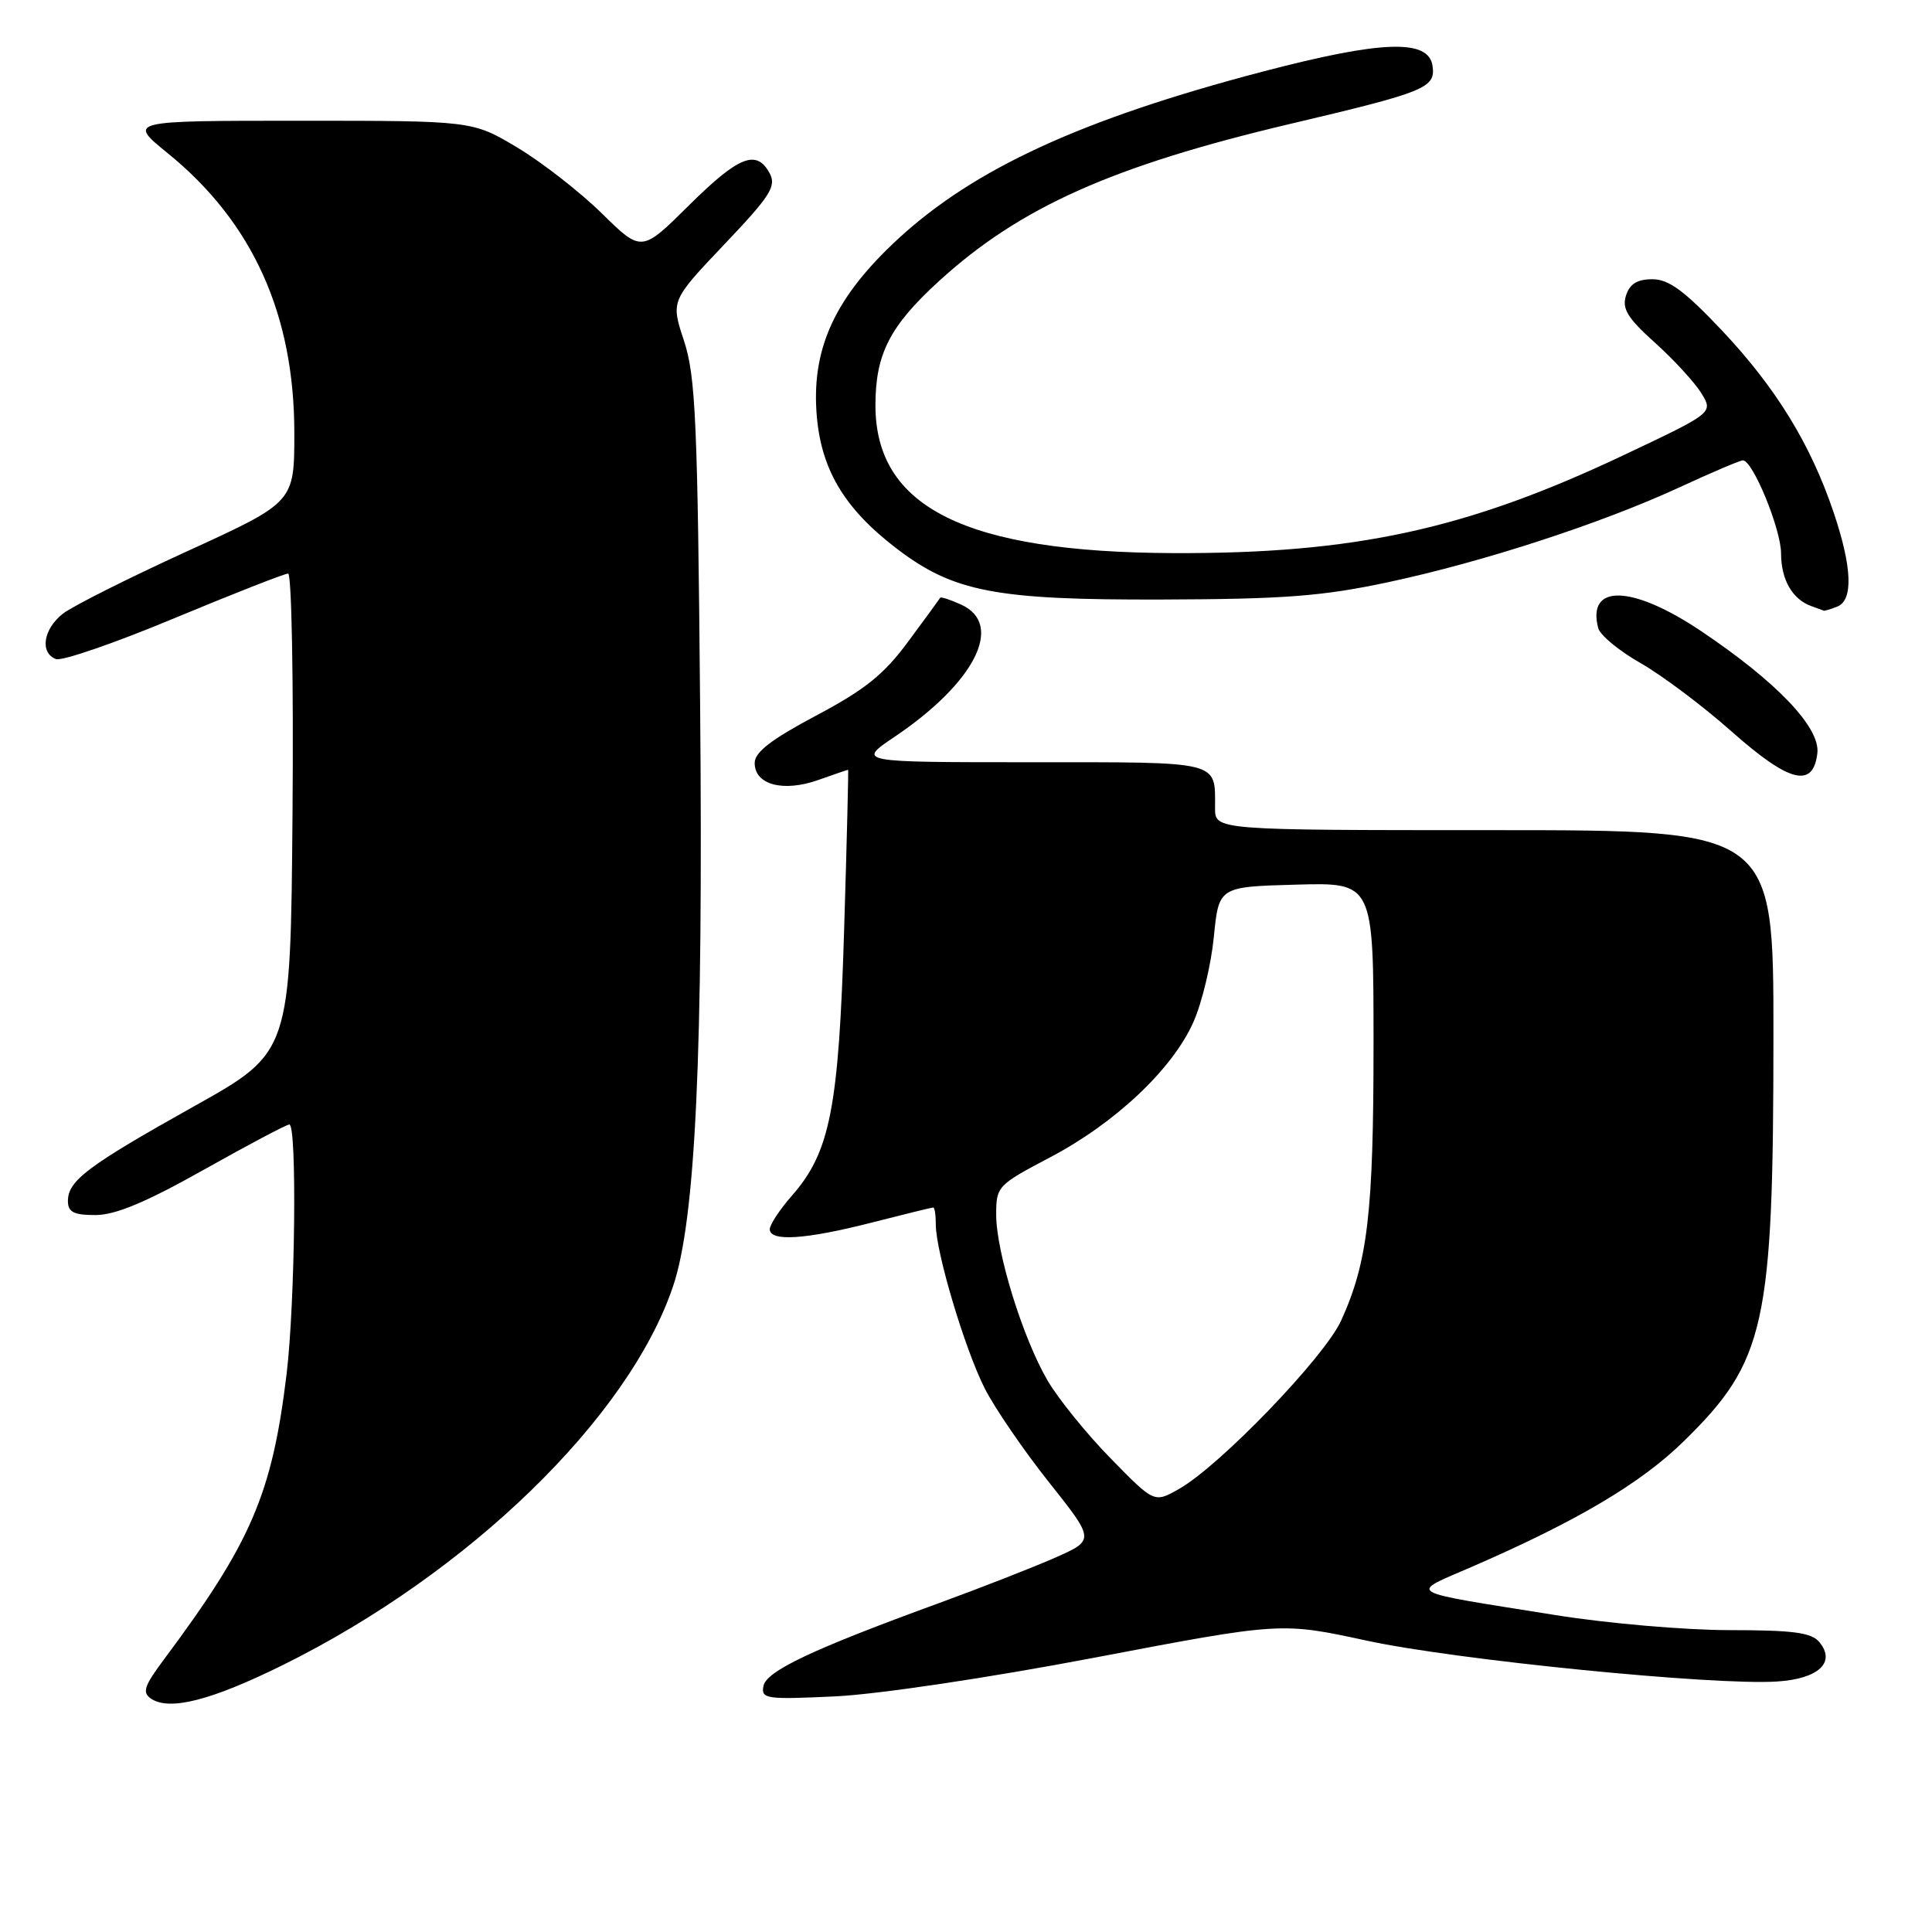 <?xml version="1.0" encoding="UTF-8" standalone="no"?>
<!DOCTYPE svg PUBLIC "-//W3C//DTD SVG 1.1//EN" "http://www.w3.org/Graphics/SVG/1.1/DTD/svg11.dtd" >
<svg xmlns="http://www.w3.org/2000/svg" xmlns:xlink="http://www.w3.org/1999/xlink" version="1.1" viewBox="0 0 256 256">
 <g >
 <path fill="currentColor"
d=" M 37.53 220.60 C 62.12 208.43 83.31 187.86 89.18 170.45 C 92.17 161.61 93.19 139.78 92.77 93.50 C 92.44 55.86 92.17 49.84 90.64 45.18 C 88.88 39.86 88.88 39.86 95.96 32.40 C 102.07 25.98 102.90 24.68 101.99 22.97 C 100.25 19.73 97.89 20.67 91.28 27.22 C 85.01 33.44 85.01 33.44 79.75 28.28 C 76.86 25.44 71.83 21.52 68.56 19.56 C 62.62 16.00 62.62 16.00 39.77 16.00 C 16.93 16.00 16.93 16.00 22.21 20.29 C 33.47 29.43 39.00 41.64 39.00 57.38 C 39.00 66.55 39.00 66.55 24.83 73.03 C 17.04 76.59 9.61 80.32 8.33 81.32 C 5.73 83.36 5.25 86.50 7.41 87.33 C 8.19 87.63 15.24 85.20 23.07 81.93 C 30.91 78.67 37.71 76.00 38.18 76.00 C 38.64 76.00 38.91 90.27 38.76 107.72 C 38.50 139.44 38.50 139.44 25.73 146.58 C 11.60 154.49 9.00 156.44 9.00 159.15 C 9.00 160.61 9.77 161.00 12.66 161.00 C 15.29 161.00 19.35 159.30 27.00 155.00 C 32.87 151.70 37.97 149.00 38.34 149.00 C 39.37 149.00 39.11 172.60 37.98 182.03 C 36.06 197.93 33.30 204.36 21.78 219.81 C 19.08 223.42 18.80 224.27 20.03 225.09 C 22.48 226.73 28.03 225.30 37.53 220.60 Z  M 145.13 219.63 C 169.76 214.94 169.76 214.94 181.13 217.40 C 192.99 219.96 227.05 223.35 235.45 222.81 C 240.96 222.46 243.31 220.28 241.07 217.58 C 240.02 216.32 237.60 216.00 229.13 216.00 C 223.28 216.00 212.88 215.10 206.00 213.99 C 185.66 210.73 186.59 211.28 195.17 207.55 C 208.98 201.54 217.41 196.55 223.07 191.01 C 233.94 180.38 234.98 175.66 234.99 137.25 C 235.00 110.00 235.00 110.00 198.00 110.00 C 161.00 110.00 161.00 110.00 161.00 107.08 C 161.00 100.75 161.99 101.00 136.66 101.00 C 113.53 101.00 113.53 101.00 118.57 97.61 C 129.21 90.43 133.09 82.73 127.37 80.12 C 125.92 79.46 124.67 79.05 124.58 79.21 C 124.49 79.37 122.59 81.97 120.35 85.00 C 117.13 89.37 114.61 91.39 108.14 94.82 C 102.19 97.98 100.00 99.67 100.00 101.10 C 100.00 103.98 103.75 104.99 108.38 103.37 C 110.51 102.61 112.31 102.00 112.38 102.00 C 112.44 102.00 112.21 111.56 111.85 123.25 C 111.14 146.82 109.99 152.66 104.96 158.40 C 103.33 160.25 102.00 162.27 102.00 162.88 C 102.00 164.55 106.74 164.24 115.50 162.00 C 119.80 160.90 123.47 160.00 123.66 160.00 C 123.85 160.00 124.00 161.02 124.00 162.27 C 124.00 165.90 127.84 178.75 130.48 183.97 C 131.82 186.60 135.65 192.20 139.00 196.41 C 145.08 204.07 145.08 204.07 139.79 206.41 C 136.88 207.69 130.00 210.38 124.50 212.39 C 107.64 218.54 101.54 221.42 101.16 223.41 C 100.83 225.11 101.51 225.21 110.65 224.78 C 116.30 224.51 131.01 222.32 145.13 219.63 Z  M 240.81 99.79 C 241.20 96.40 235.43 90.35 225.40 83.62 C 216.28 77.50 210.24 77.32 211.77 83.22 C 212.01 84.16 214.53 86.24 217.36 87.85 C 220.19 89.46 225.63 93.54 229.45 96.93 C 237.10 103.71 240.27 104.51 240.81 99.79 Z  M 243.42 80.39 C 245.59 79.56 245.43 75.20 242.96 67.88 C 239.92 58.87 235.33 51.39 228.17 43.79 C 223.20 38.53 221.12 37.00 218.95 37.00 C 216.94 37.00 215.94 37.62 215.45 39.17 C 214.90 40.91 215.66 42.15 219.30 45.42 C 221.79 47.66 224.55 50.67 225.43 52.09 C 227.03 54.69 227.03 54.69 215.14 60.31 C 194.33 70.16 179.51 73.38 155.47 73.29 C 127.97 73.18 116.01 67.25 116.00 53.72 C 116.00 46.92 117.89 43.21 124.42 37.25 C 135.12 27.47 147.38 21.99 170.99 16.41 C 188.93 12.18 190.23 11.65 189.82 8.74 C 189.31 5.13 183.12 5.34 167.27 9.50 C 143.32 15.79 129.06 22.35 118.92 31.73 C 110.78 39.27 107.63 45.93 108.18 54.48 C 108.66 62.02 111.75 67.30 118.84 72.71 C 126.36 78.44 131.92 79.51 154.00 79.44 C 170.26 79.39 175.25 79.00 184.00 77.13 C 196.59 74.44 212.24 69.34 222.66 64.52 C 226.85 62.58 230.58 61.00 230.94 61.00 C 232.26 61.00 236.00 70.13 236.00 73.34 C 236.00 76.80 237.50 79.41 240.00 80.31 C 240.82 80.60 241.58 80.88 241.67 80.92 C 241.76 80.96 242.55 80.73 243.42 80.39 Z  M 147.17 193.25 C 144.00 190.01 140.23 185.36 138.81 182.93 C 135.52 177.30 132.00 165.93 132.00 160.95 C 132.00 157.20 132.18 157.02 139.13 153.36 C 147.79 148.81 155.39 141.64 158.14 135.41 C 159.27 132.87 160.48 127.80 160.84 124.15 C 161.50 117.50 161.50 117.50 171.75 117.22 C 182.00 116.93 182.00 116.93 182.00 138.42 C 182.00 160.70 181.23 167.26 177.70 175.00 C 175.47 179.87 161.58 194.29 156.18 197.32 C 152.94 199.15 152.94 199.15 147.17 193.25 Z "/>
</g>
</svg>